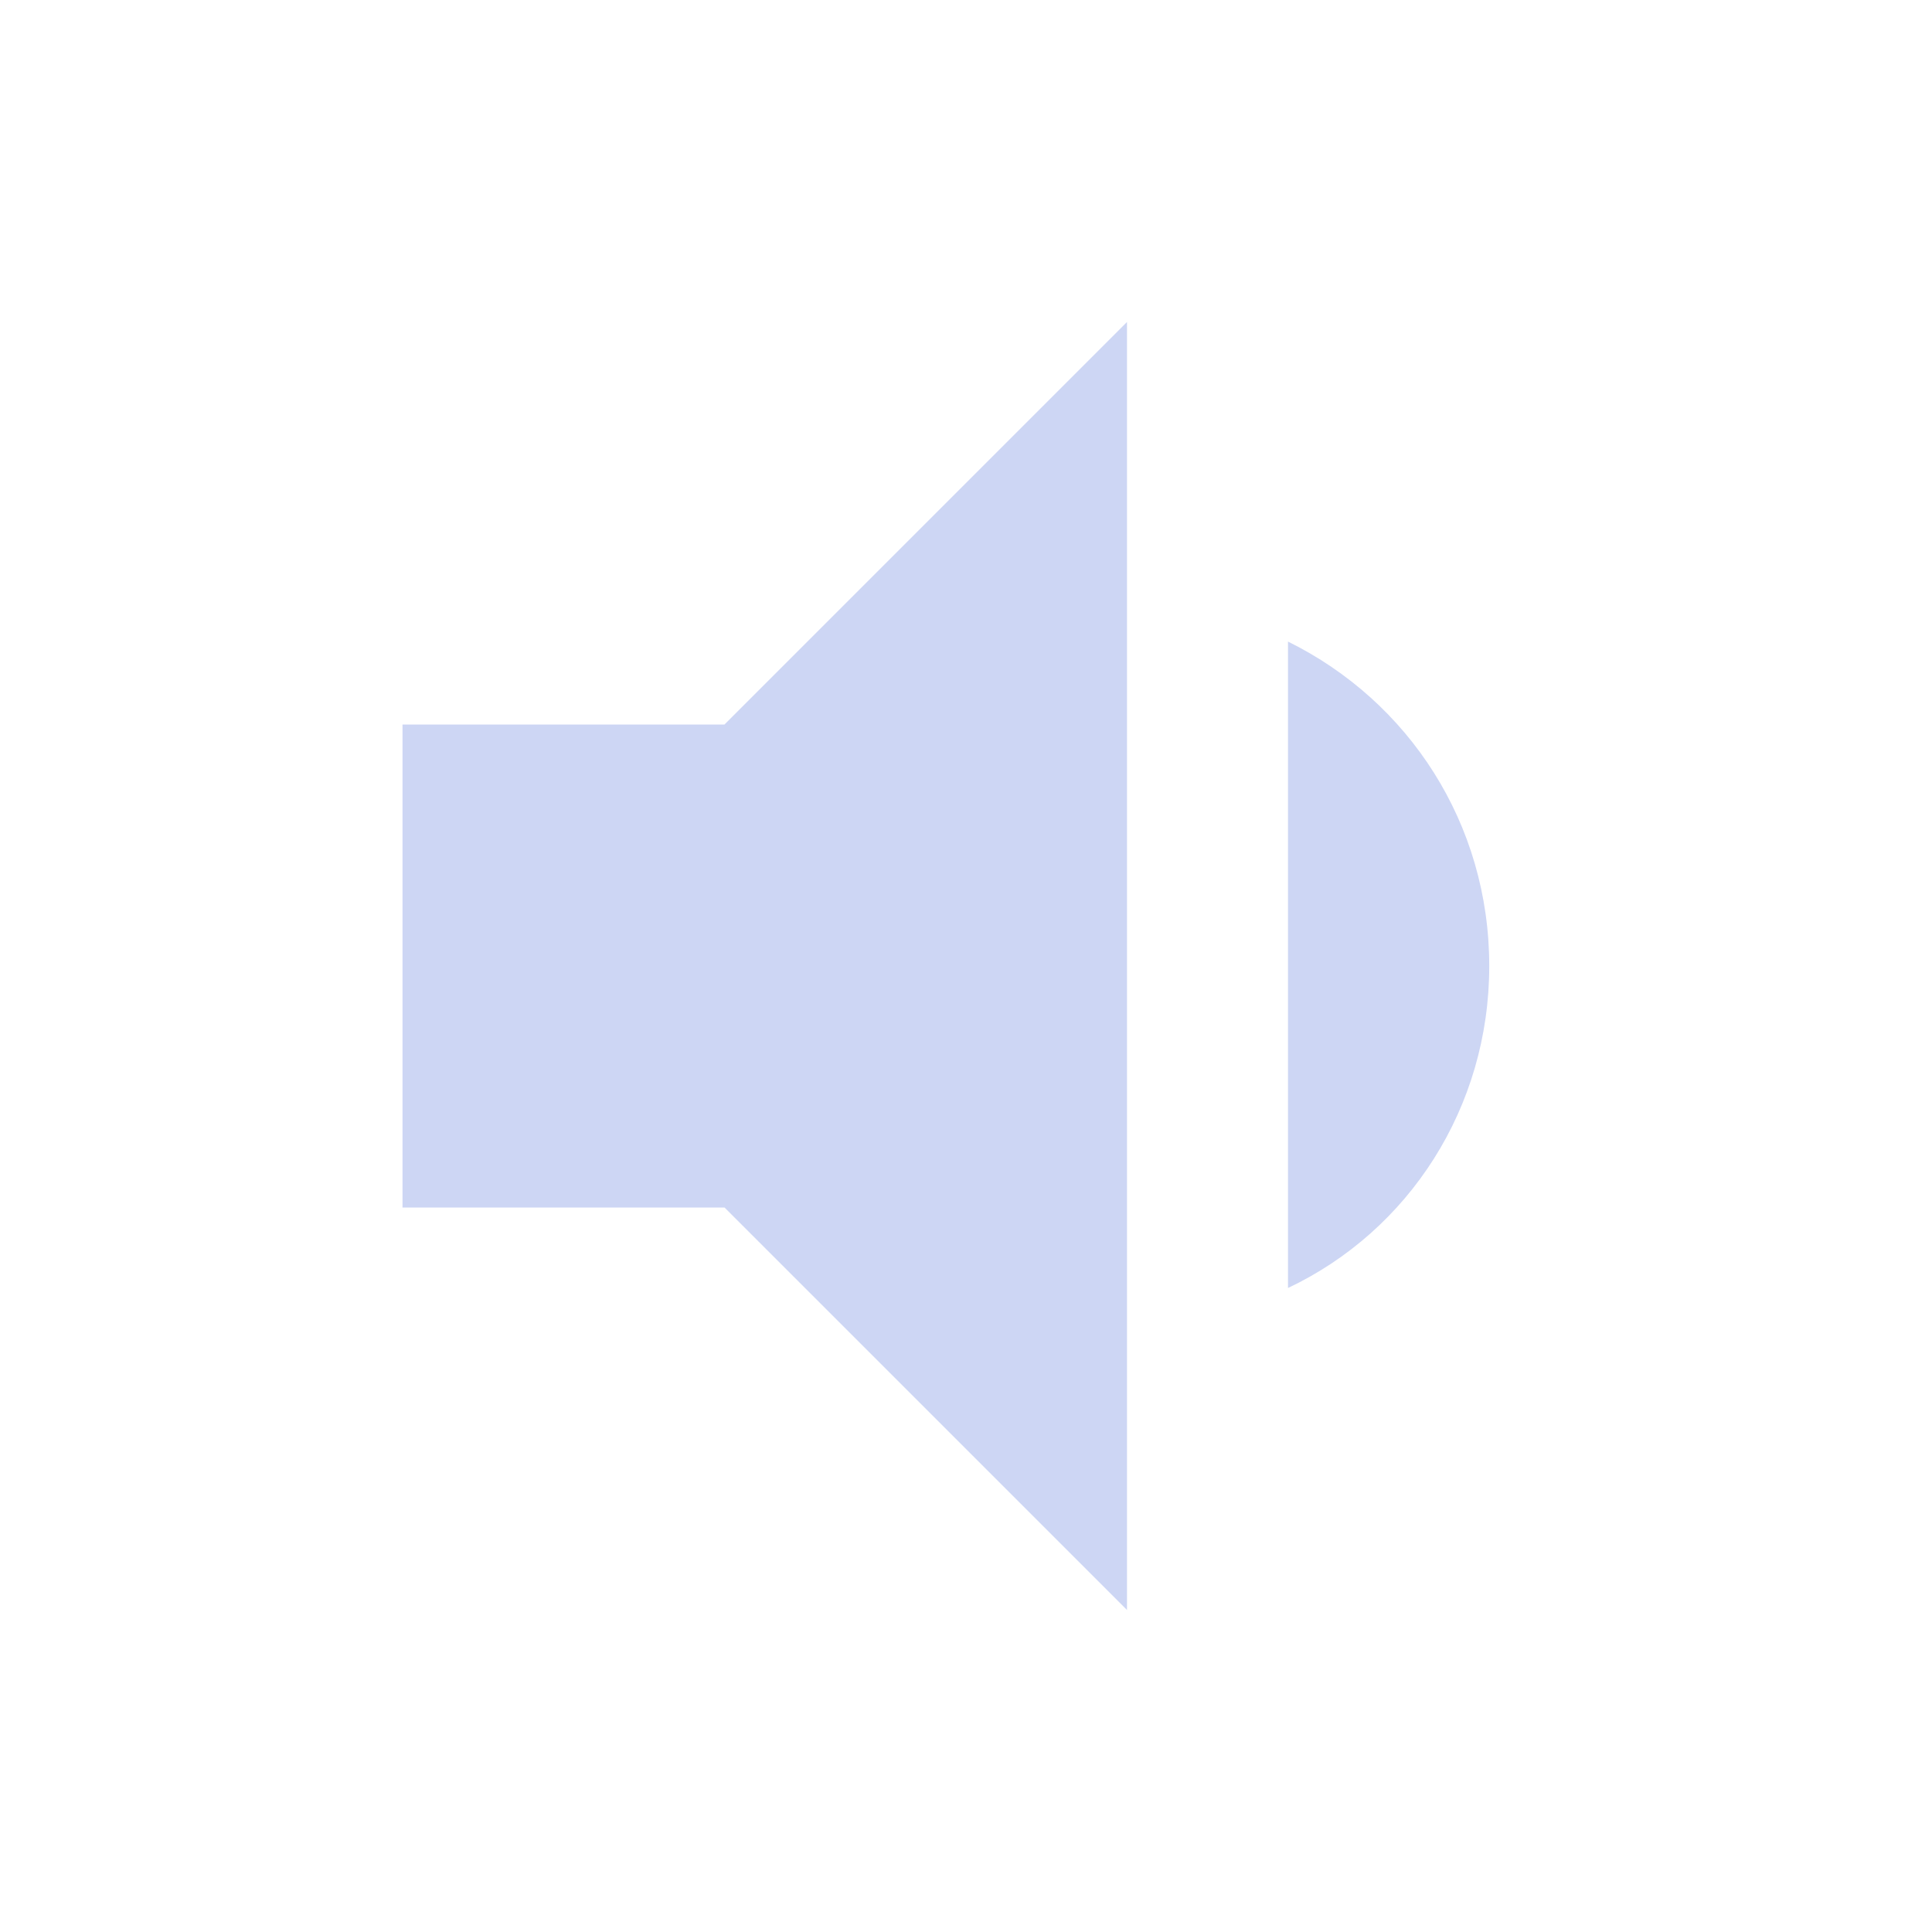 <svg xmlns="http://www.w3.org/2000/svg" viewBox="0 0 24 24">
  <title>volume-medium</title>
  <path
    d="M5,9V15H9L14,20V4L9,9M18.5,12C18.5,10.23 17.5,8.71 16,7.97V16C17.5,15.29 18.5,13.76 18.5,12Z"
    style="fill:#cdd6f4"/>
</svg>
